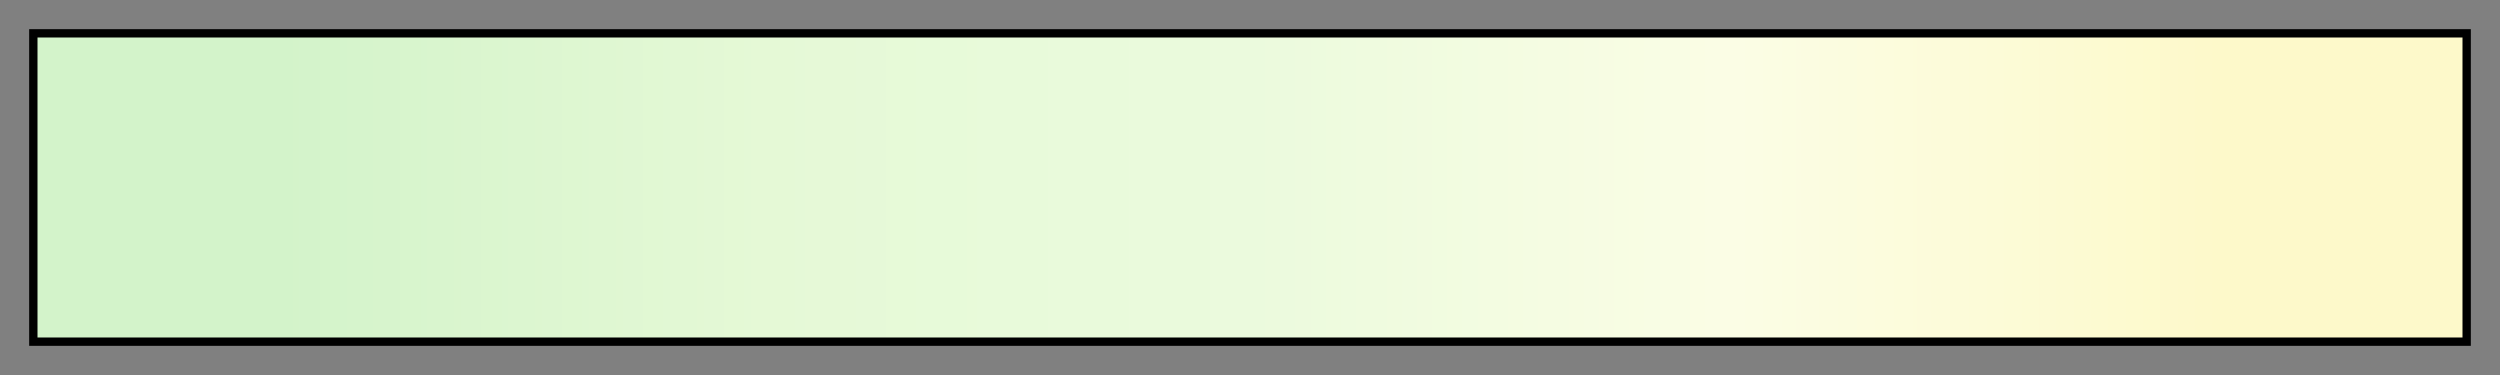 <svg height="45" viewBox="0 0 300 45" width="300" xmlns="http://www.w3.org/2000/svg" xmlns:xlink="http://www.w3.org/1999/xlink"><rect x="0" y="0" width="300" height="45" fill="#808080" stroke="none"/><linearGradient id="a" gradientUnits="objectBoundingBox" spreadMethod="pad" x1="0%" x2="100%" y1="0%" y2="0%"><stop offset="0" stop-color="#d3f3ca"/><stop offset=".1" stop-color="#d3f3ca"/><stop offset=".2" stop-color="#dcf6d0"/><stop offset=".3" stop-color="#e5f9d6"/><stop offset=".4" stop-color="#e8fada"/><stop offset=".5" stop-color="#ebfadd"/><stop offset=".6" stop-color="#f3fce1"/><stop offset=".7" stop-color="#fbfde5"/><stop offset=".8" stop-color="#fcfbd8"/><stop offset=".9" stop-color="#fdf9ca"/><stop offset="1" stop-color="#fdf9ca"/></linearGradient><path d="m4 4h292v37h-292z" fill="url(#a)" stroke="#000"/></svg>